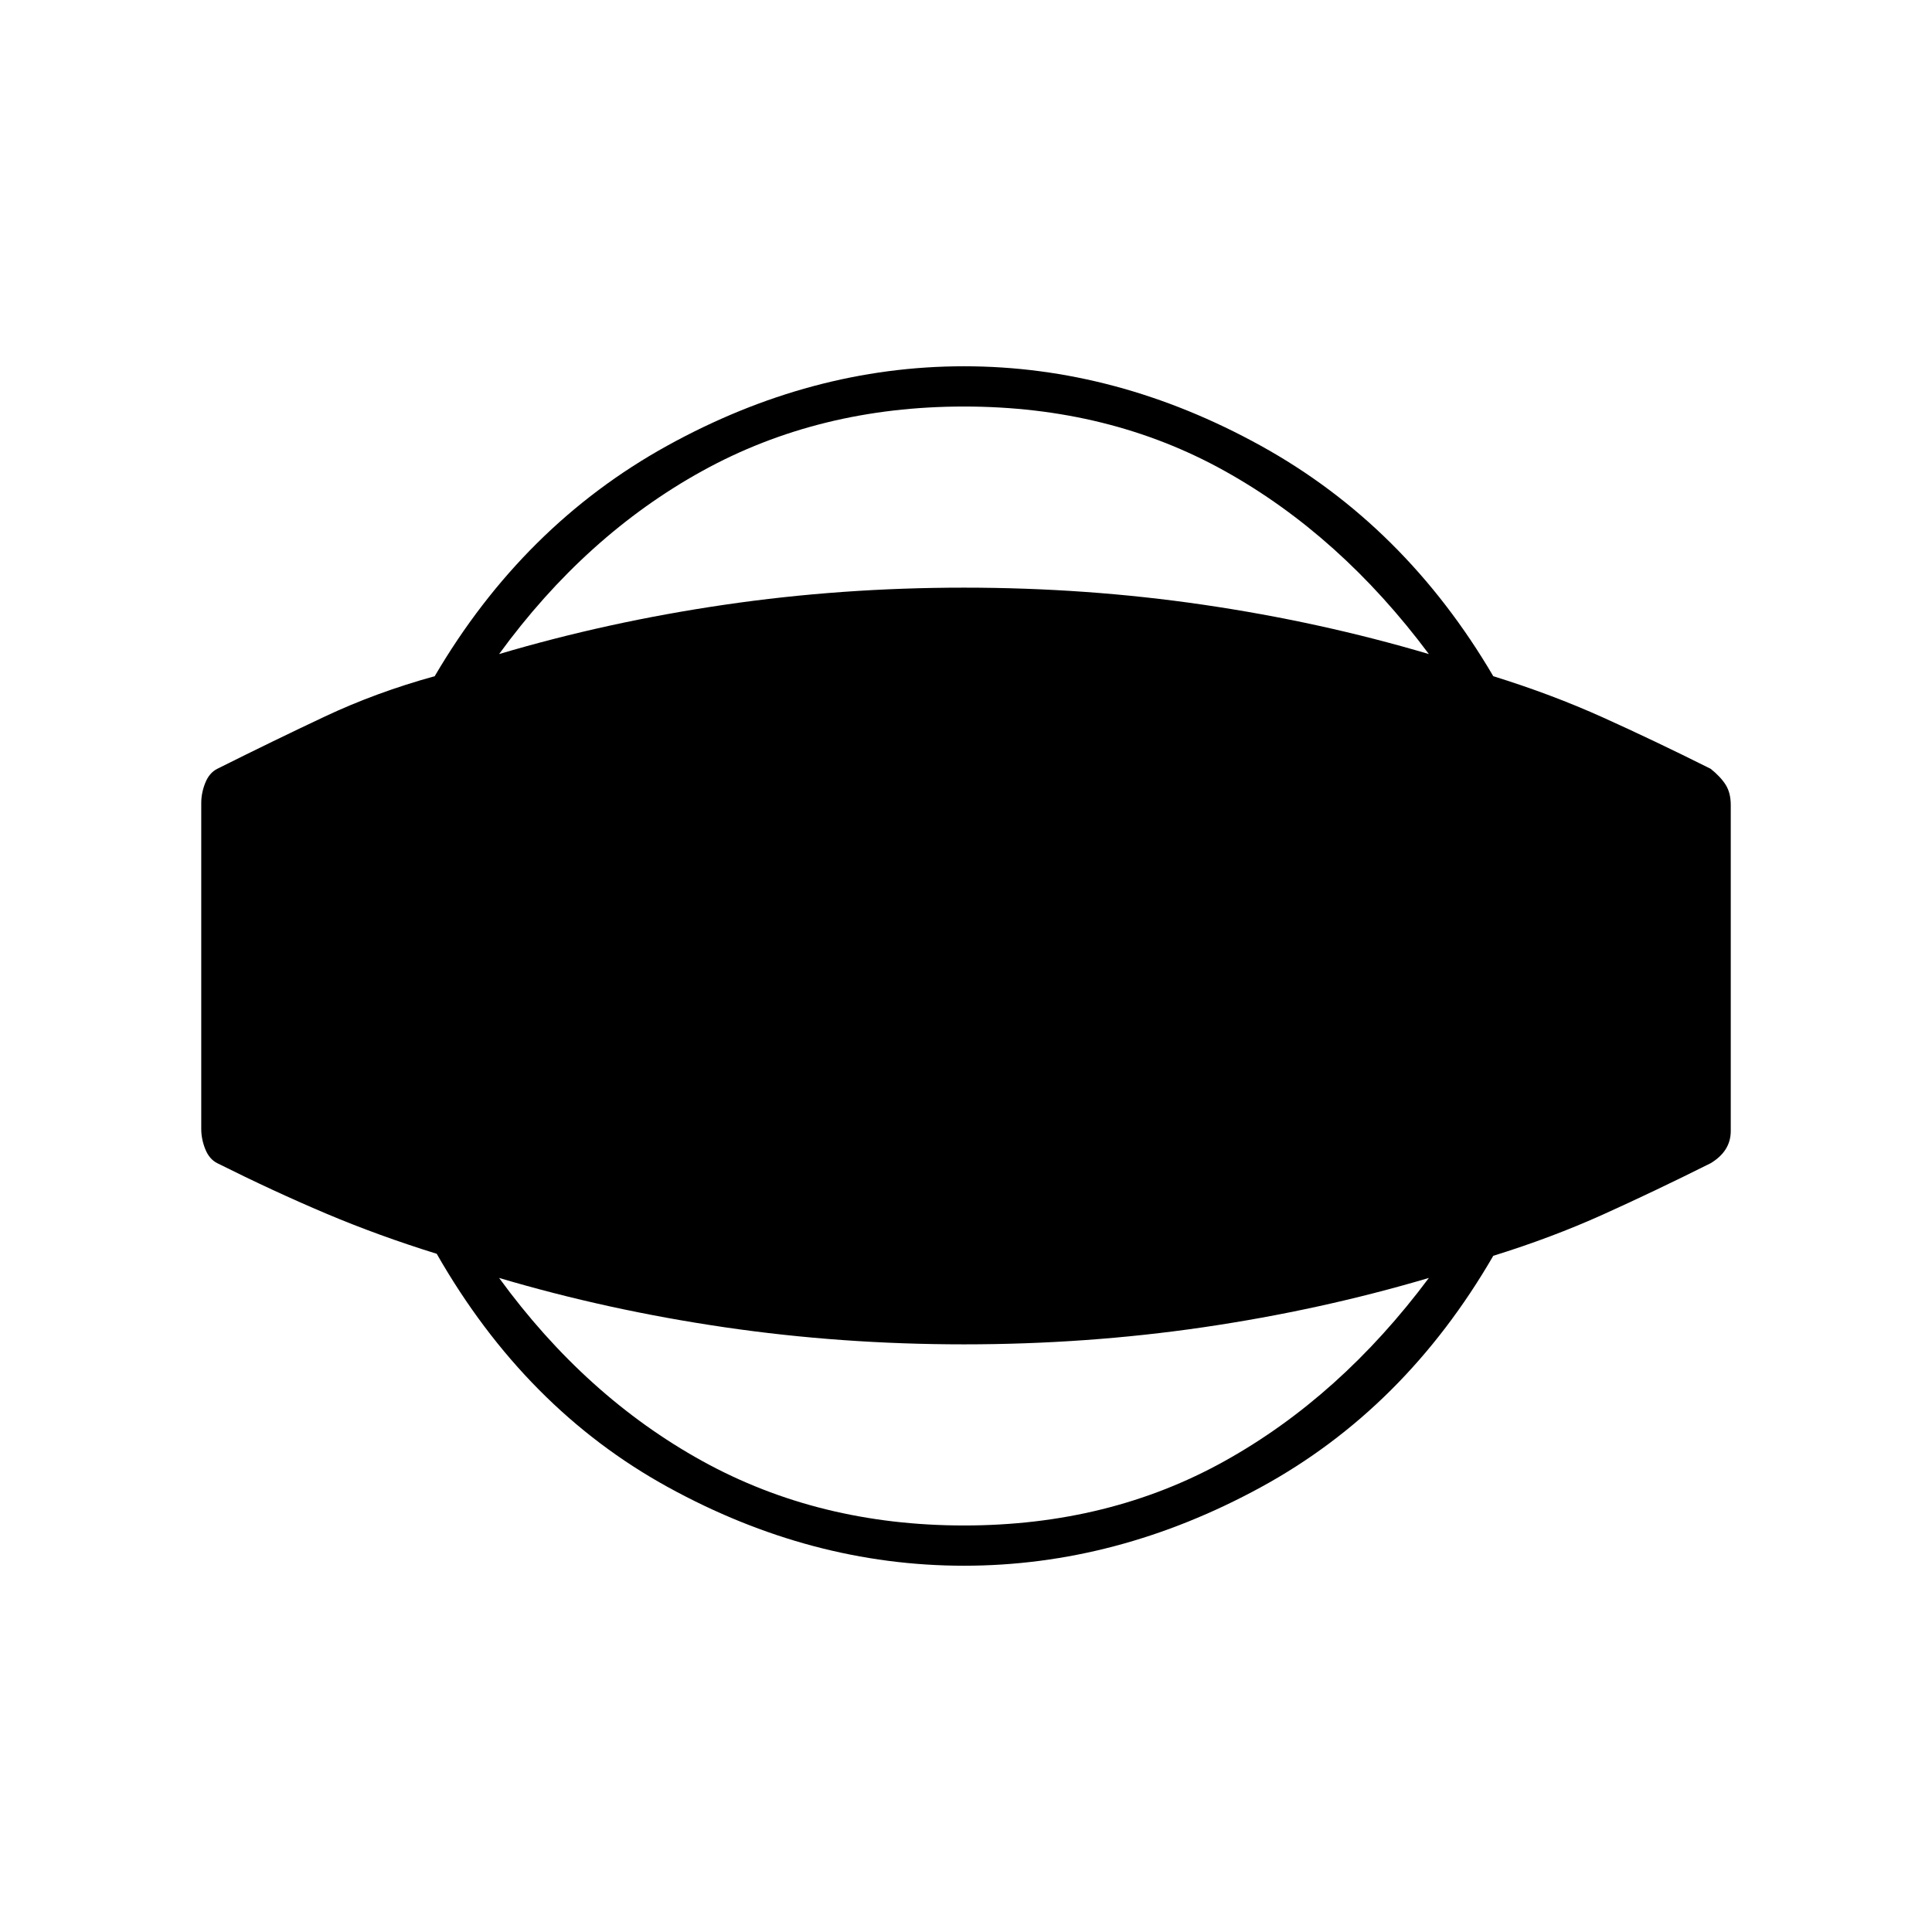 <svg xmlns="http://www.w3.org/2000/svg" height="20" viewBox="0 -960 960 960" width="20"><path d="M479-182q-76 0-147-39T217-337q-29-9-55-20t-54-25q-4-2-6-7t-2-10v-162q0-5 2-10t6-7q28-14 53.5-26t54.5-20q44-75 115.5-114.5T479-778q76 0 147.5 39.5T742-624q29 9 54.5 20.5T850-578q5 4 7.5 8t2.5 10v162q0 5-2.5 9t-7.5 7q-28 14-53.5 25.5T742-336q-44 76-115.5 115T479-182Zm0-20q72 0 129.5-32T710-325q-54 16-112 24.5T479-292q-61 0-119-8.5T248-325q43 59 101 91t130 32Zm0-556q-72 0-130 32t-101 91q54-16 112-24.5t119-8.5q61 0 119 8.5T710-635q-44-59-101.5-91T479-758Z"/></svg>